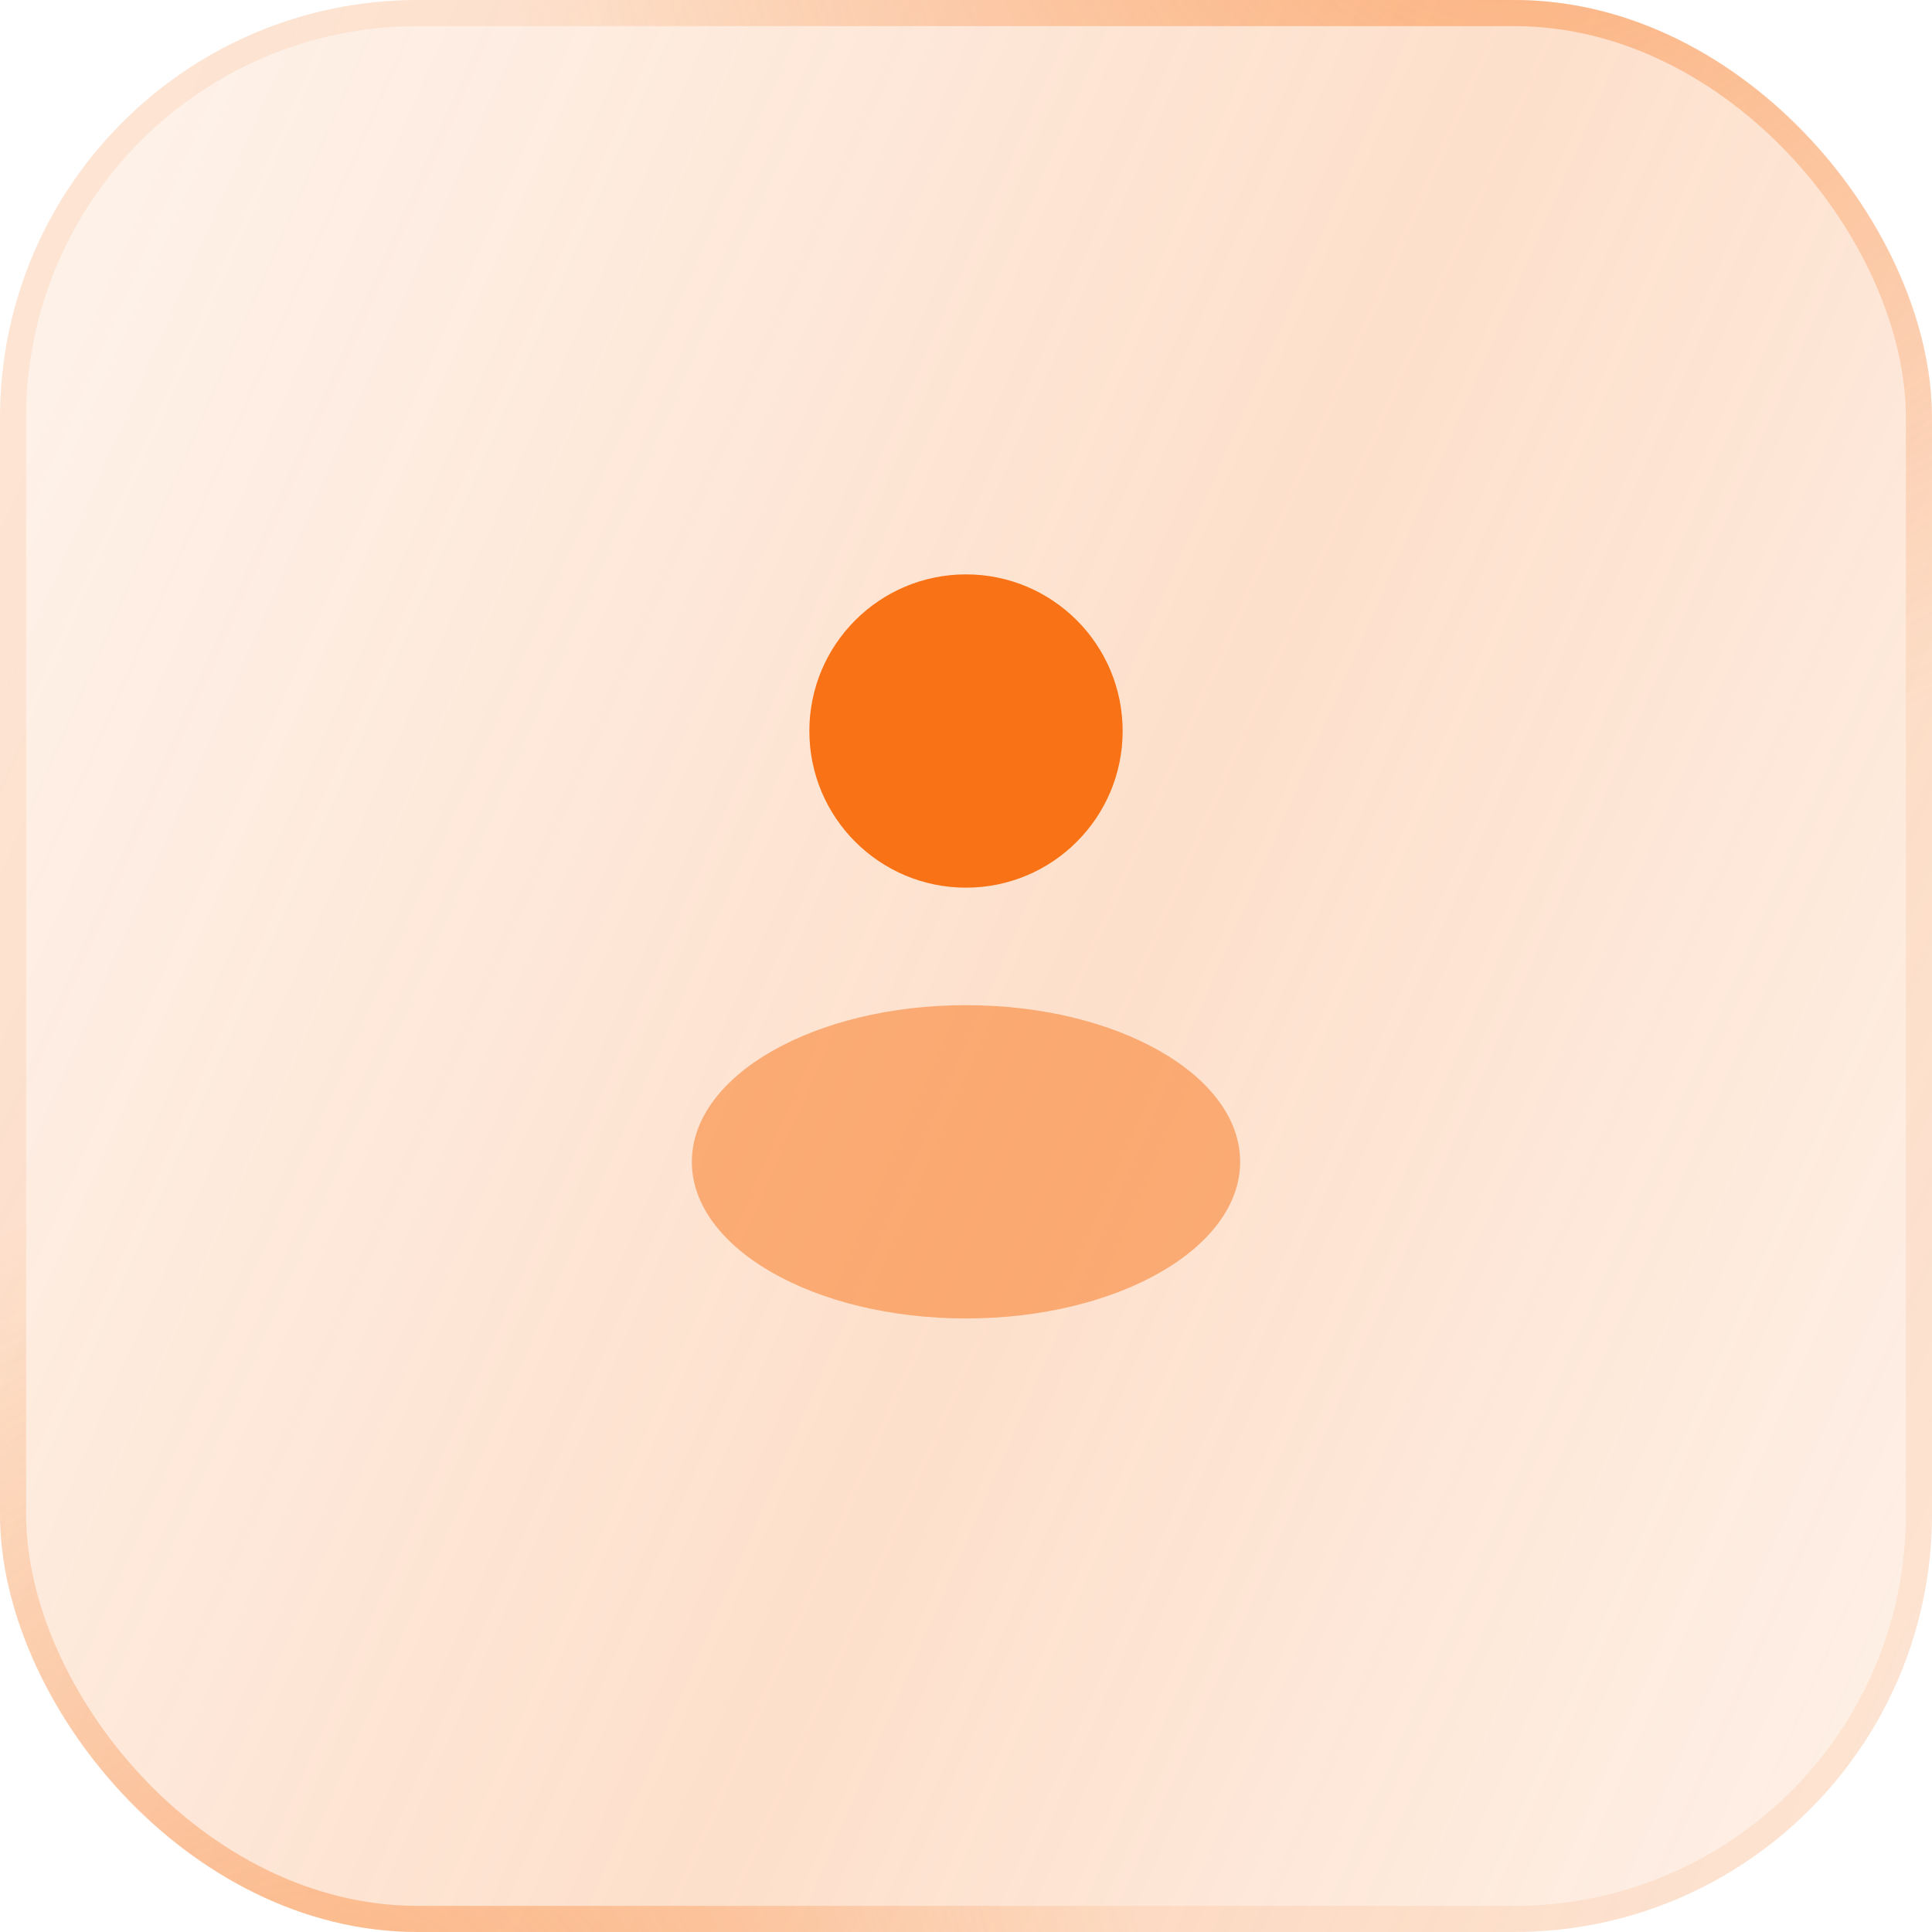 <svg width="74" height="74" viewBox="0 0 74 74" fill="none" xmlns="http://www.w3.org/2000/svg">
<rect width="74" height="74" rx="16" fill="rgb(249,115,22)" fill-opacity="0.1"/>
<rect width="74" height="74" rx="16" fill="url(#paint0_linear_2_750)" fill-opacity="0.2"/>
<circle cx="37" cy="28" r="6" fill="rgb(249,115,22)"/>
<ellipse opacity="0.5" cx="37" cy="44.5" rx="10.5" ry="6" fill="rgb(249,115,22)"/>
<rect x="0.5" y="0.5" width="73" height="73" rx="15.5" stroke="rgb(249,115,22)" stroke-opacity="0.1"/>
<rect x="0.5" y="0.5" width="73" height="73" rx="15.5" stroke="url(#paint1_radial_2_750)" stroke-opacity="0.4"/>
<rect x="0.5" y="0.5" width="73" height="73" rx="15.5" stroke="url(#paint2_radial_2_750)" stroke-opacity="0.4"/>
<defs>
<linearGradient id="paint0_linear_2_750" x1="10.027" y1="-4.184" x2="91.24" y2="31.426" gradientUnits="userSpaceOnUse">
<stop stop-color="rgb(249,115,22)" stop-opacity="0"/>
<stop offset="0.524" stop-color="rgb(249,115,22)" stop-opacity="0.69"/>
<stop offset="1" stop-color="rgb(249,115,22)" stop-opacity="0"/>
</linearGradient>
<radialGradient id="paint1_radial_2_750" cx="0" cy="0" r="1" gradientUnits="userSpaceOnUse" gradientTransform="translate(12.085 86.038) rotate(-90) scale(41.705 33.053)">
<stop stop-color="rgb(249,115,22)"/>
<stop offset="1" stop-color="rgb(249,115,22)" stop-opacity="0"/>
</radialGradient>
<radialGradient id="paint2_radial_2_750" cx="0" cy="0" r="1" gradientUnits="userSpaceOnUse" gradientTransform="translate(57.952 -9.57) rotate(90) scale(39.764 39.764)">
<stop stop-color="rgb(249,115,22)"/>
<stop offset="1" stop-color="rgb(249,115,22)" stop-opacity="0"/>
</radialGradient>
</defs>
</svg>
